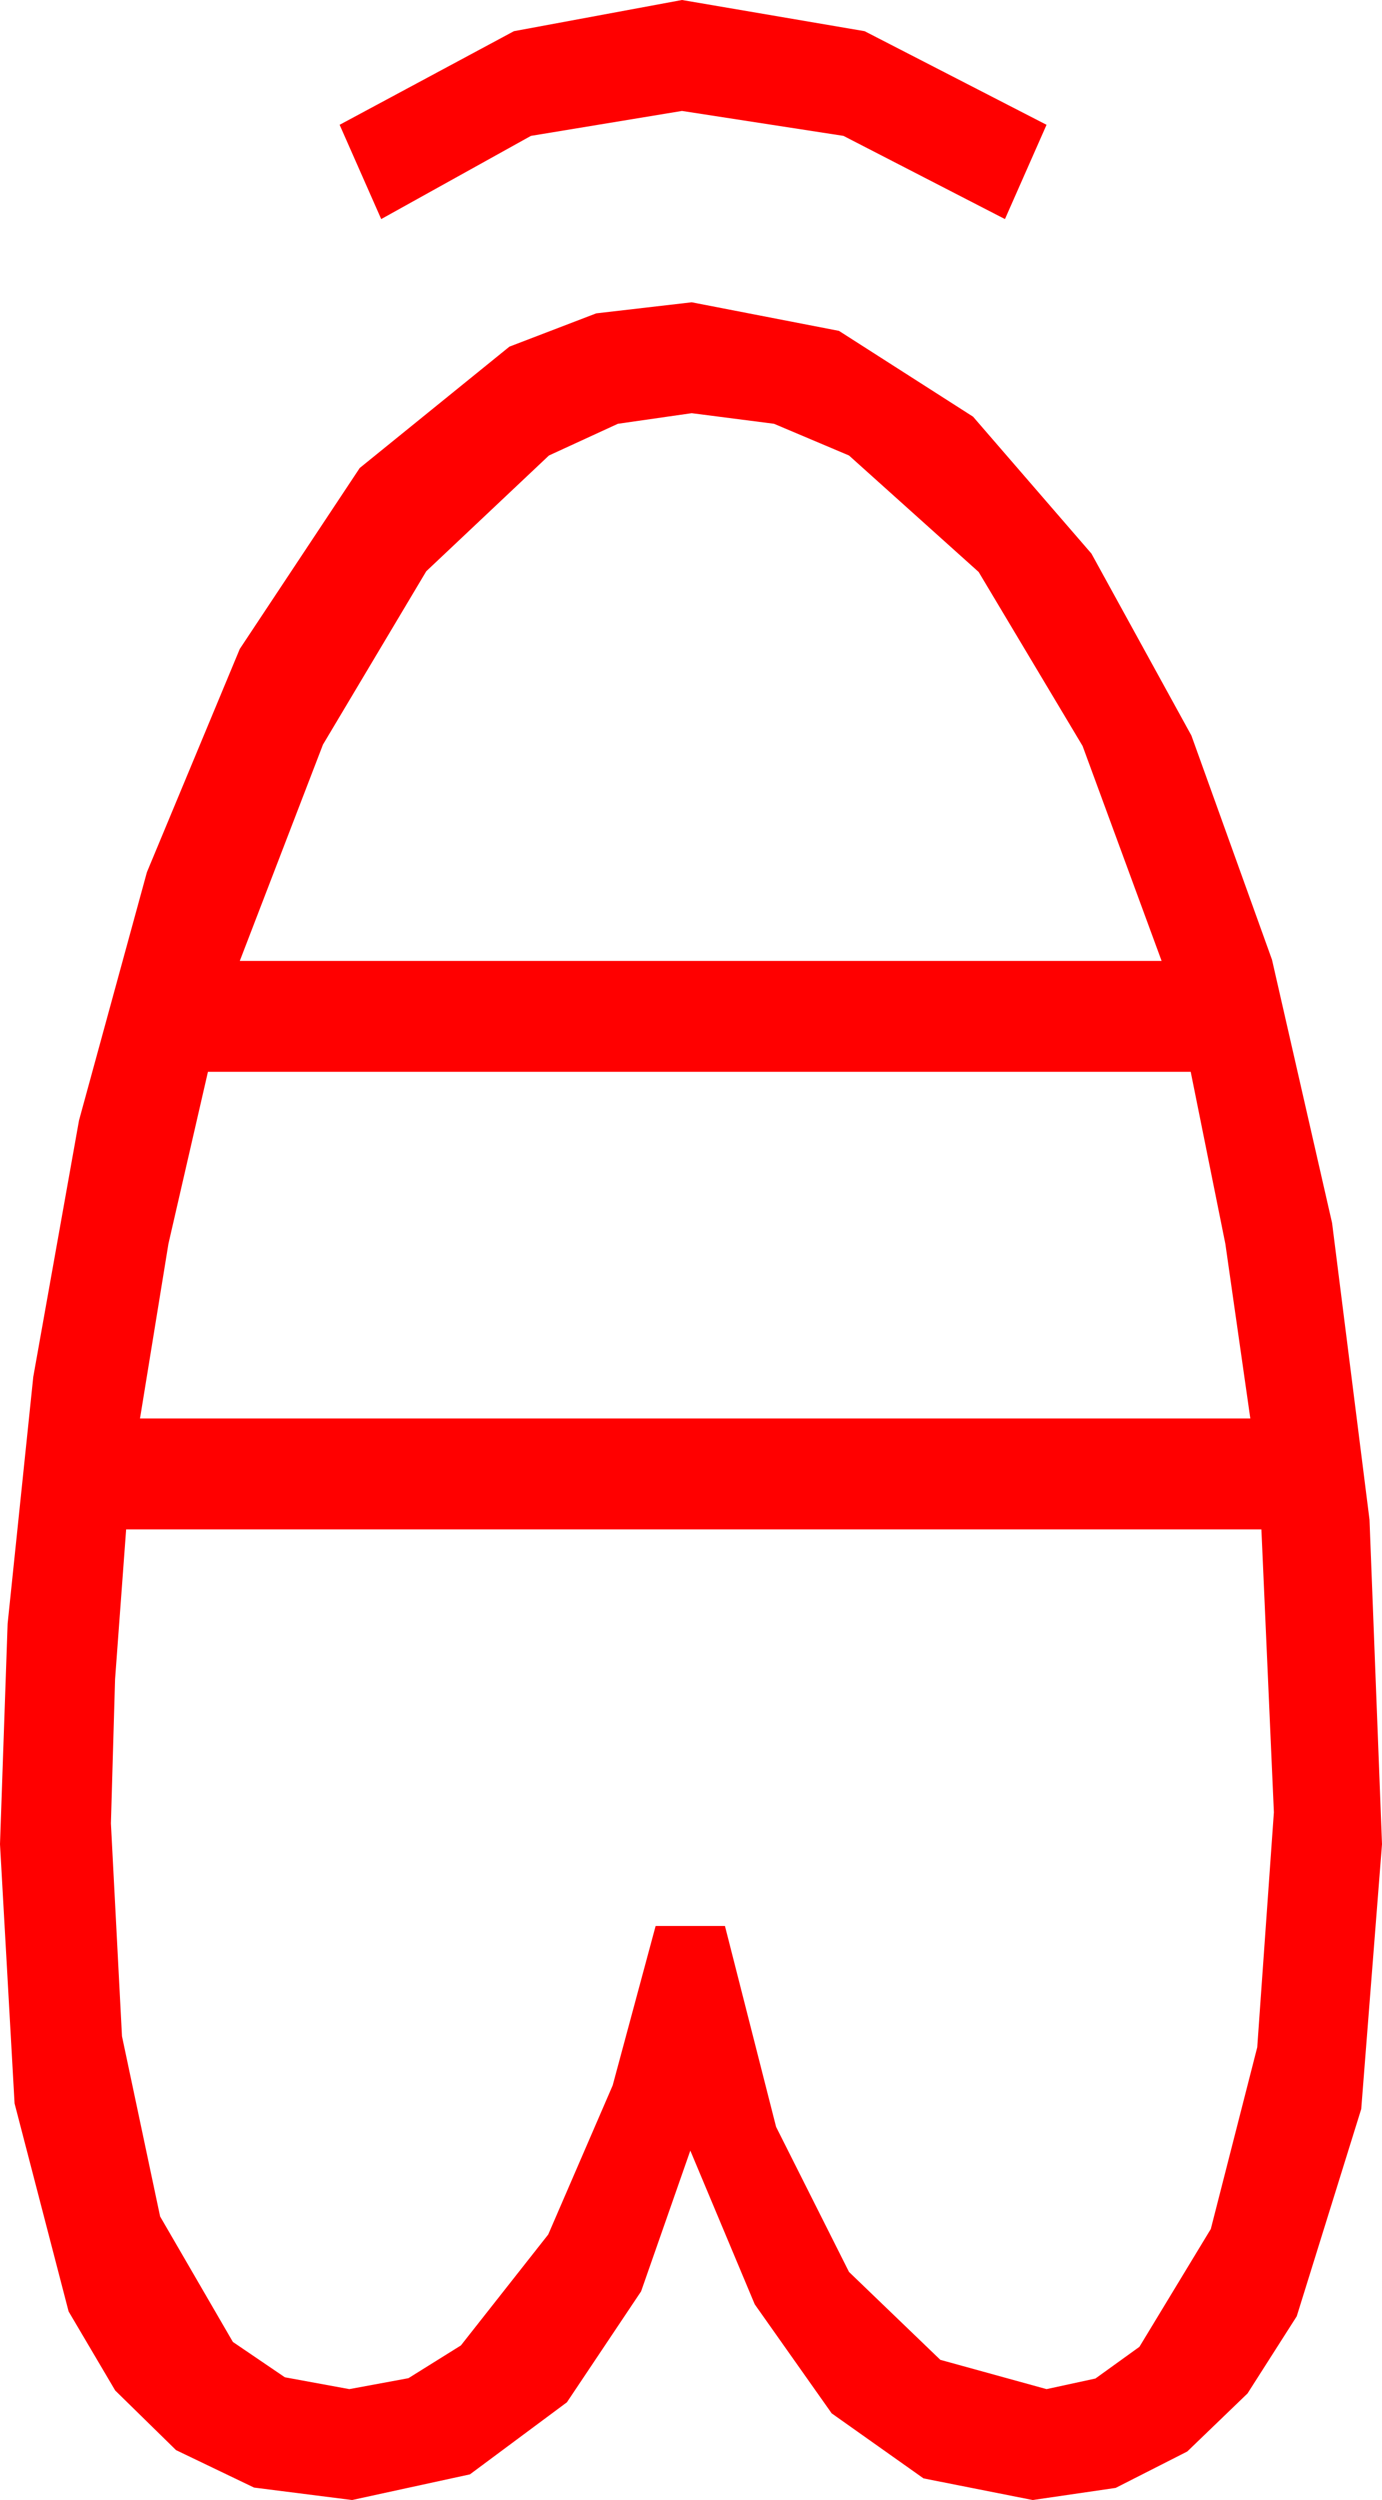 <?xml version="1.0" encoding="utf-8"?>
<!DOCTYPE svg PUBLIC "-//W3C//DTD SVG 1.1//EN" "http://www.w3.org/Graphics/SVG/1.1/DTD/svg11.dtd">
<svg width="29.209" height="52.822" xmlns="http://www.w3.org/2000/svg" xmlns:xlink="http://www.w3.org/1999/xlink" xmlns:xml="http://www.w3.org/XML/1998/namespace" version="1.1">
  <g>
    <g>
      <path style="fill:#FF0000;fill-opacity:1" d="M2.666,32.314L2.432,35.479 2.344,38.525 2.578,43.022 3.384,46.831 4.922,49.482 6.021,50.229 7.383,50.479 8.632,50.248 9.741,49.556 11.587,47.212 12.949,44.062 13.857,40.693 15.322,40.693 16.403,44.938 17.944,48.003 19.874,49.86 22.119,50.479 23.152,50.255 24.082,49.585 25.591,47.095 26.572,43.257 26.924,38.291 26.66,32.314 2.666,32.314z M4.395,22.646L3.56,26.279 2.959,29.971 26.426,29.971 25.898,26.279 25.166,22.646 4.395,22.646z M14.619,8.73L13.059,8.954 11.602,9.624 9.009,12.07 6.826,15.732 5.068,20.303 24.551,20.303 22.881,15.762 20.684,12.085 17.944,9.624 16.359,8.954 14.619,8.73z M14.619,6.387L17.732,6.991 20.566,8.804 23.068,11.697 25.181,15.542 26.884,20.277 28.154,25.84 28.945,32.109 29.209,38.965 28.77,44.561 27.407,48.94 26.367,50.57 25.093,51.797 23.58,52.566 21.826,52.822 19.519,52.365 17.578,50.991 15.952,48.688 14.59,45.439 13.55,48.413 11.982,50.757 9.932,52.28 7.441,52.822 5.369,52.559 3.721,51.768 2.435,50.508 1.45,48.838 0.308,44.443 0,38.965 0.161,34.307 0.703,29.092 1.67,23.672 3.105,18.428 5.068,13.711 7.603,9.888 10.767,7.324 12.601,6.621 14.619,6.387z M14.414,0L18.274,0.659 22.119,2.637 21.24,4.629 17.827,2.871 14.414,2.344 11.221,2.871 8.057,4.629 7.178,2.637 10.862,0.659 14.414,0z" />
    </g>
  </g>
</svg>